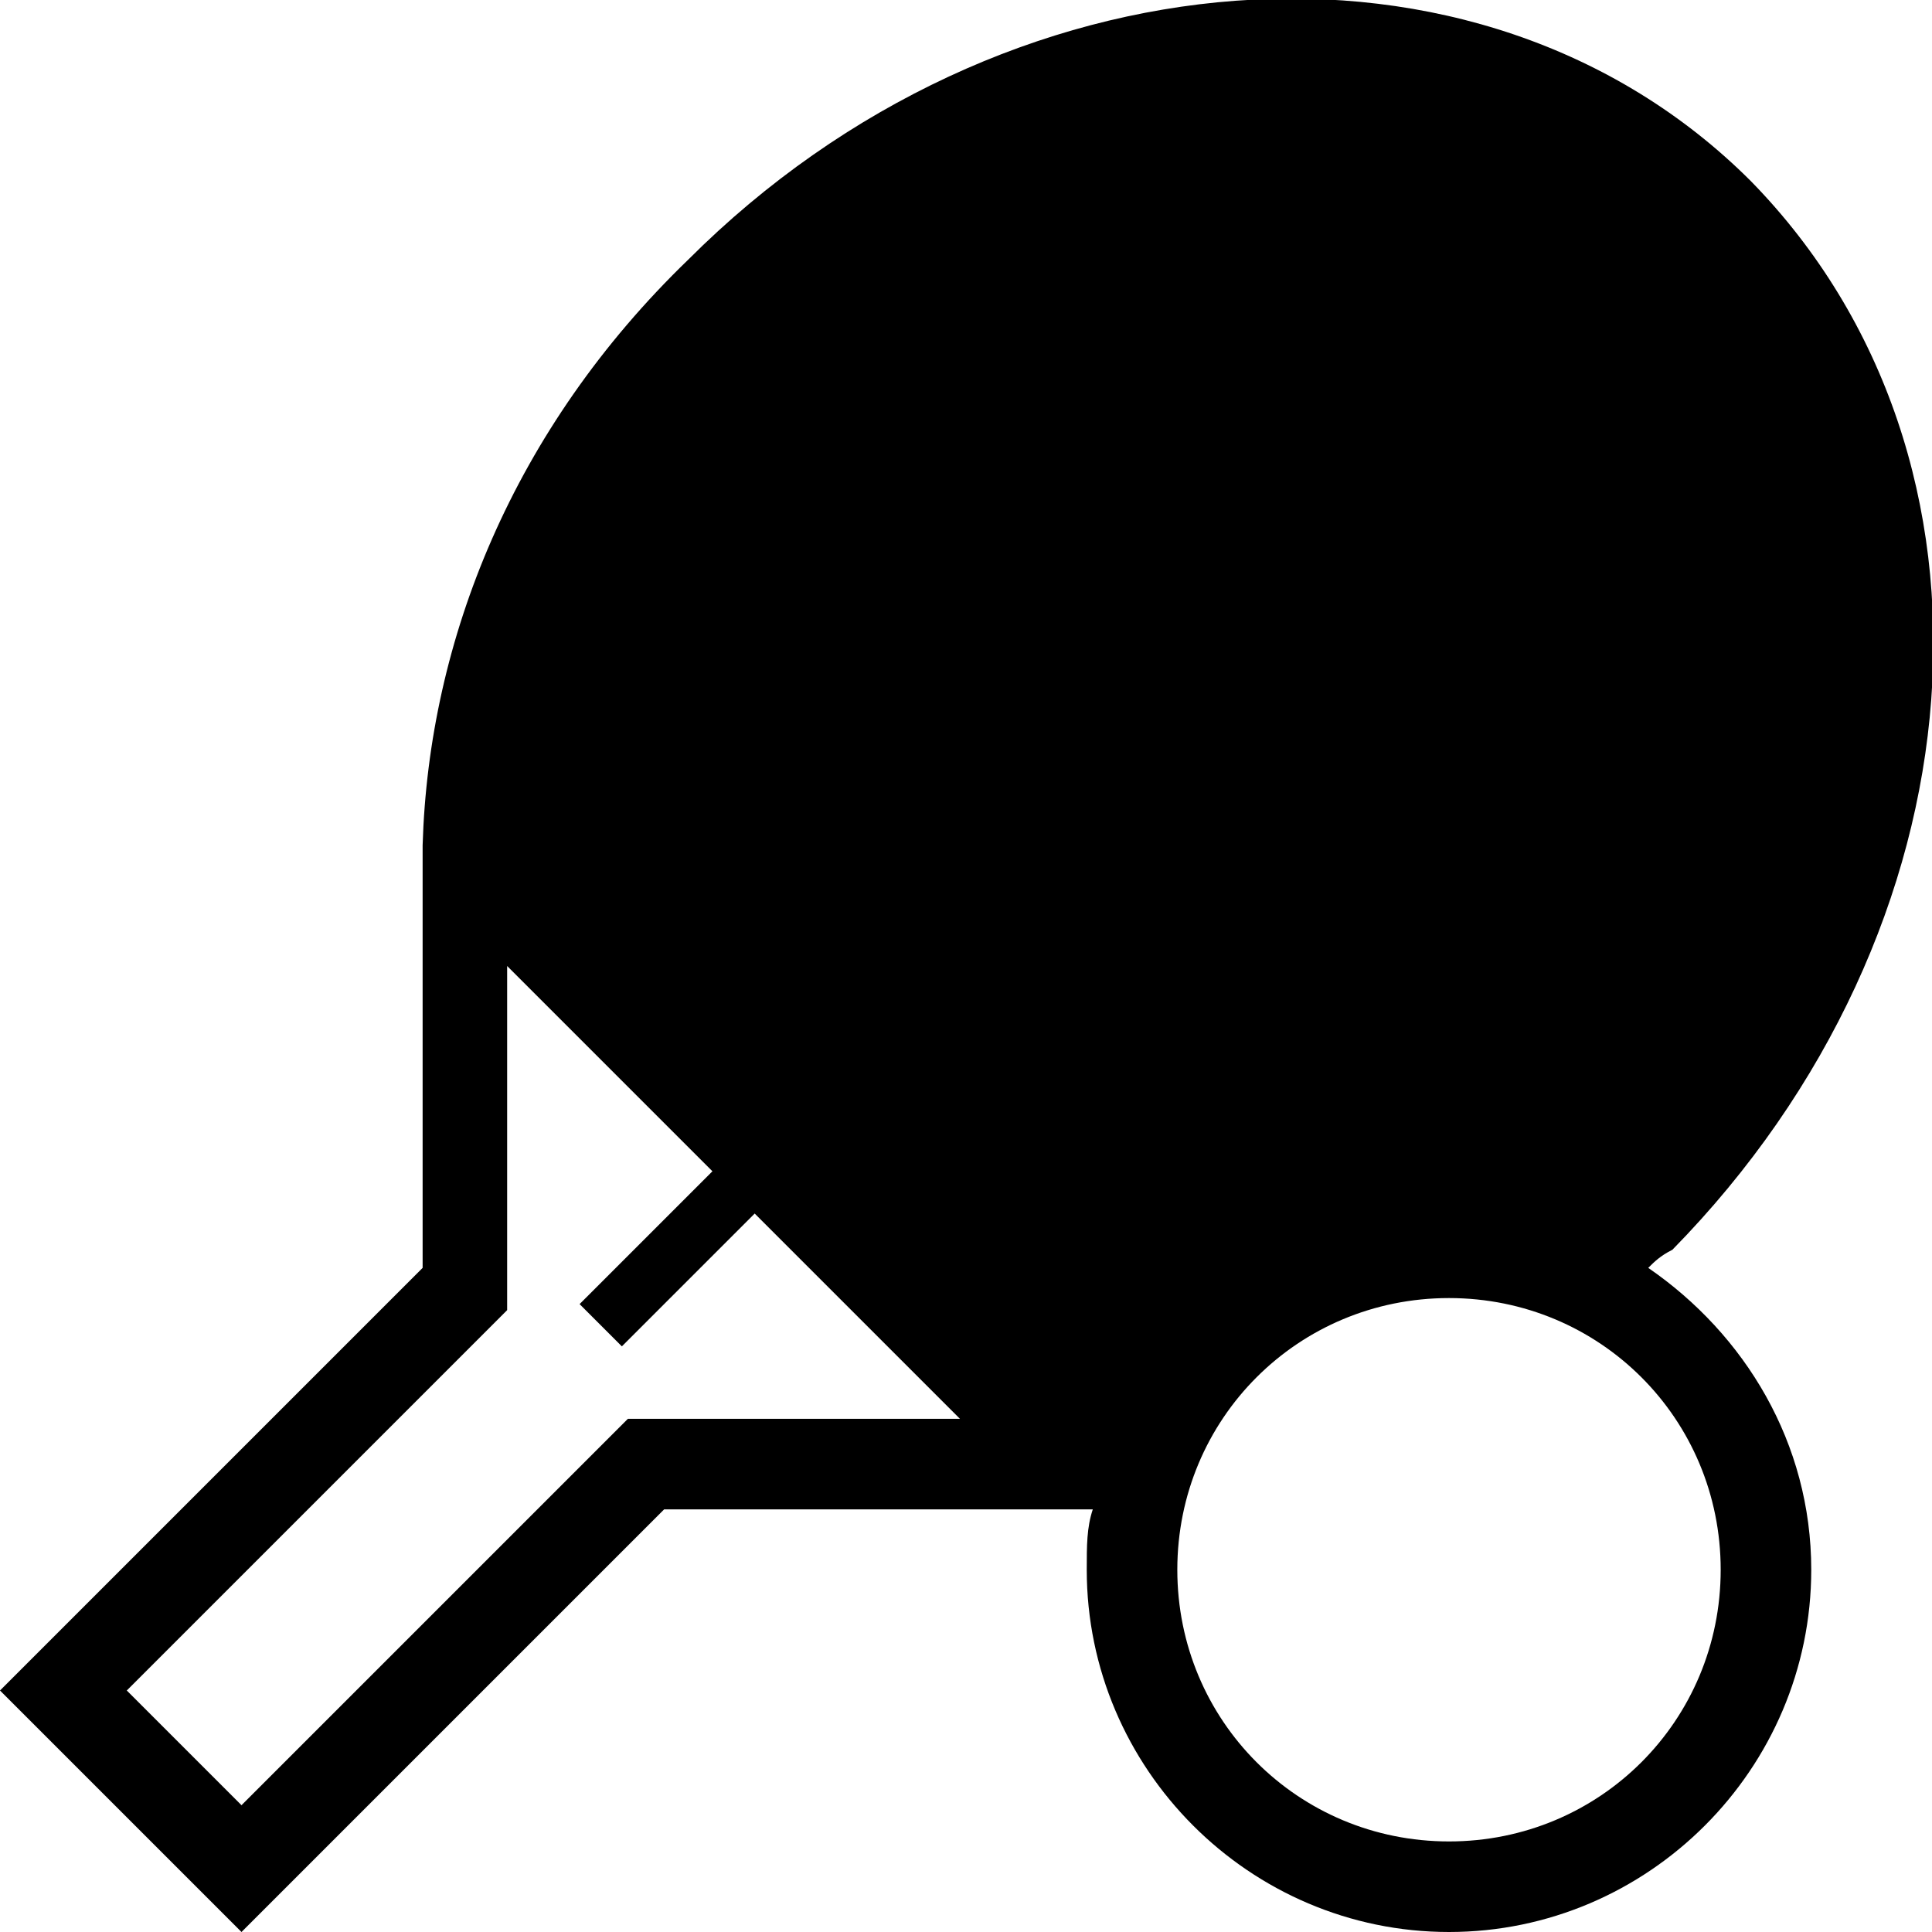 <svg xmlns="http://www.w3.org/2000/svg" width="32" height="32" viewBox="0 0 32 32"><path d="M27.3 21c.1-.1.2-.2.4-.3C32.9 15.4 33.5 7.6 29 3 24.5-1.5 16.6-.9 11.4 4.3 8.5 7.1 7.1 10.6 7 14v7l-7 7 4 4 7-7h7.1c-.1.3-.1.6-.1 1 0 3.3 2.7 6 6 6s6-2.7 6-6c0-2.1-1.1-3.9-2.7-5zm-16.9 2.5L4 29.9 2.1 28l6.3-6.3V16l3.4 3.4-2.2 2.2.7.7 2.2-2.2 3.4 3.4h-5.5zm13.6 7c-2.5 0-4.5-2-4.5-4.5s2-4.5 4.5-4.5 4.5 2 4.5 4.5-2 4.5-4.5 4.5z"/></svg>